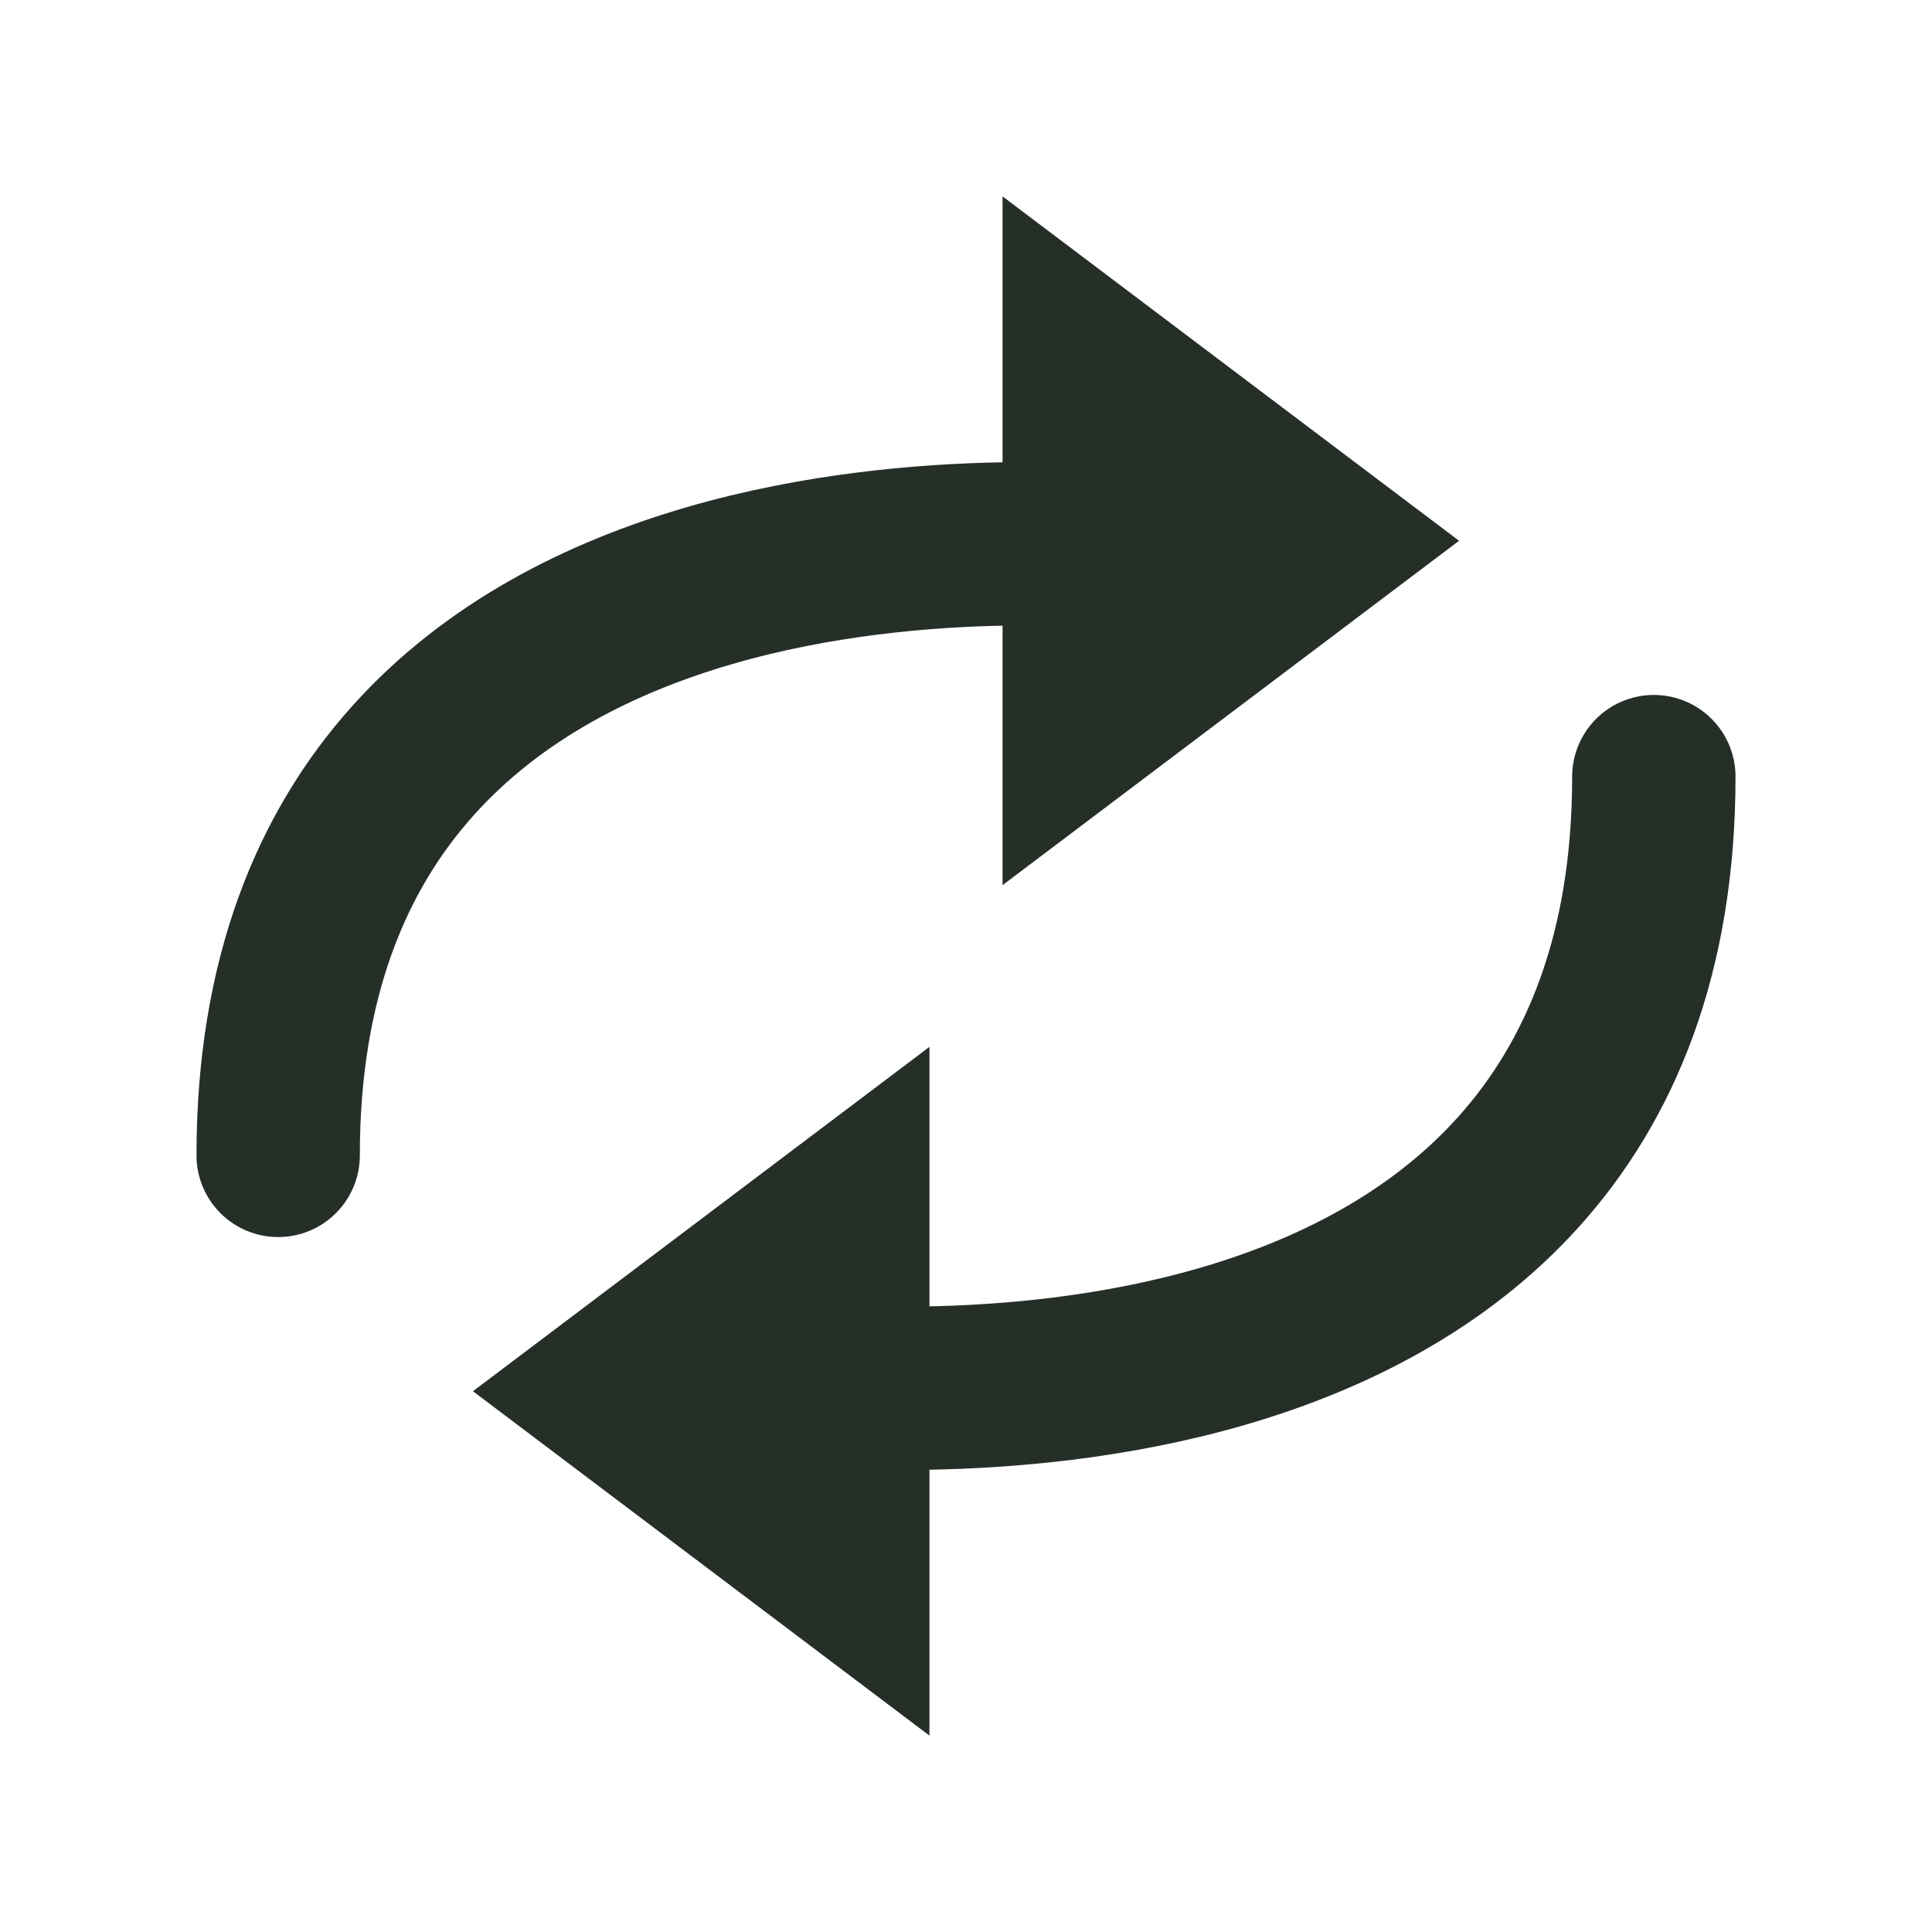<?xml version="1.0" encoding="UTF-8" standalone="no"?>
<!-- Created with Inkscape (http://www.inkscape.org/) -->

<svg
   width="1687"
   height="1687"
   viewBox="0 0 446.352 446.352"
   version="1.1"
   id="svg1"
   inkscape:version="1.3.2 (091e20ef0f, 2023-11-25)"
   inkscape:export-filename="loopOff.svg"
   inkscape:export-xdpi="96"
   inkscape:export-ydpi="96"
   sodipodi:docname="clone.svg"
   xml:space="preserve"
   xmlns:inkscape="http://www.inkscape.org/namespaces/inkscape"
   xmlns:sodipodi="http://sodipodi.sourceforge.net/DTD/sodipodi-0.dtd"
   xmlns="http://www.w3.org/2000/svg"
   xmlns:svg="http://www.w3.org/2000/svg"><sodipodi:namedview
     id="namedview1"
     pagecolor="#302b2b"
     bordercolor="#999999"
     borderopacity="1"
     inkscape:showpageshadow="2"
     inkscape:pageopacity="0"
     inkscape:pagecheckerboard="0"
     inkscape:deskcolor="#d1d1d1"
     inkscape:document-units="mm"><inkscape:page
       x="0"
       y="0"
       width="446.352"
       height="446.352"
       id="page1"
       margin="0"
       bleed="0" /></sodipodi:namedview><defs
     id="defs1"><linearGradient
       id="linearGradient8074"
       inkscape:swatch="solid"><stop
         id="stop8072"
         offset="0"
         style="stop-color:#be00be;stop-opacity:1;" /></linearGradient><linearGradient
       id="linearGradient7561"
       inkscape:swatch="solid"><stop
         id="stop7558"
         offset="0"
         style="stop-color:#a5a5a5;stop-opacity:1;" /></linearGradient><linearGradient
       id="linearGradient7548"
       inkscape:swatch="solid"><stop
         id="stop7546"
         offset="0"
         style="stop-color:#ebebeb;stop-opacity:1;" /></linearGradient><linearGradient
       id="linearGradient7542"
       inkscape:swatch="solid"><stop
         id="stop7538"
         offset="0"
         style="stop-color:#c9c9c9;stop-opacity:1;" /></linearGradient><linearGradient
       gradientTransform="matrix(0,-735328.32,170712.69,0,2464326300,577972450)"
       id="linearGradient19282"
       inkscape:swatch="solid"><stop
         id="stop19284"
         offset="0"
         style="stop-color:#b4b4b4;stop-opacity:1;" /></linearGradient><linearGradient
       gradientTransform="matrix(0.347,0,0,0.306,-13.352,544.039)"
       id="linearGradient19282-4"
       inkscape:swatch="solid"><stop
         id="stop19284-0"
         offset="0"
         style="stop-color:#bebebe;stop-opacity:1;" /></linearGradient></defs><g
     inkscape:label="Layer 1"
     inkscape:groupmode="layer"
     id="layer1"><path
       style="clip-rule:evenodd;display:none;fill:#ff9ab6;fill-rule:evenodd;stroke-width:0.265;stroke-linecap:round;stroke-linejoin:round;stroke-miterlimit:1.5"
       d="M 223.174,378.09 A 41.806,41.806 0 0 1 190.552,362.429 L 9.294,136.201 a 41.806,41.806 0 0 1 32.622,-67.939 h 36.711 A 41.806,41.806 0 0 1 111.25,83.926 L 223.175,223.619 335.103,83.925 a 41.806,41.806 0 0 1 32.622,-15.664 h 36.711 a 41.806,41.806 0 0 1 32.622,67.94 L 255.796,362.429 a 41.806,41.806 0 0 1 -32.622,15.662 z"
       id="path9" /><g
       id="g20"
       transform="matrix(0,-1.63,-1.63,0,380.22,604.695)"
       inkscape:export-filename="remove_spline.svg"
       inkscape:export-xdpi="96"
       inkscape:export-ydpi="96"
       style="display:inline;stroke:#643807;stroke-opacity:1"><path
         style="fill:none;fill-opacity:1;stroke:#252f28;stroke-width:23.153;stroke-linecap:round;stroke-linejoin:round;stroke-miterlimit:3.4;stroke-dasharray:none;stroke-opacity:1;paint-order:stroke fill markers"
         d="m 207.219,193.838 c 100.75,0 85.922,-122.188 85.922,-122.188"
         id="path19"
         sodipodi:nodetypes="cc" /><path
         d="m 245.521,91.166 97.622,-1.3e-5 -48.813,-64.704 z"
         style="baseline-shift:baseline;display:inline;overflow:visible;fill:#252f28;fill-opacity:1;fill-rule:evenodd;stroke:none;stroke-width:11.242;stroke-dasharray:none;stroke-opacity:1;enable-background:accumulate;stop-color:#000000"
         id="path15"
         sodipodi:nodetypes="cccc"
         inkscape:export-filename="add_spline.svg"
         inkscape:export-xdpi="96"
         inkscape:export-ydpi="96" /></g><g
       id="g3"
       transform="matrix(0,1.63,1.63,0,66.132,-158.343)"
       inkscape:export-filename="remove_spline.svg"
       inkscape:export-xdpi="96"
       inkscape:export-ydpi="96"
       style="display:inline;stroke:#643807;stroke-opacity:1"><path
         style="fill:none;fill-opacity:1;stroke:#252f28;stroke-width:23.153;stroke-linecap:round;stroke-linejoin:round;stroke-miterlimit:3.4;stroke-dasharray:none;stroke-opacity:1;paint-order:stroke fill markers"
         d="m 207.219,193.838 c 100.75,0 85.922,-122.188 85.922,-122.188"
         id="path2"
         sodipodi:nodetypes="cc" /><path
         d="m 245.521,91.166 97.622,-1.3e-5 -48.813,-64.704 z"
         style="baseline-shift:baseline;display:inline;overflow:visible;fill:#252f28;fill-opacity:1;fill-rule:evenodd;stroke:none;stroke-width:11.242;stroke-dasharray:none;stroke-opacity:1;enable-background:accumulate;stop-color:#000000"
         id="path3"
         sodipodi:nodetypes="cccc"
         inkscape:export-filename="add_spline.svg"
         inkscape:export-xdpi="96"
         inkscape:export-ydpi="96" /></g></g></svg>

